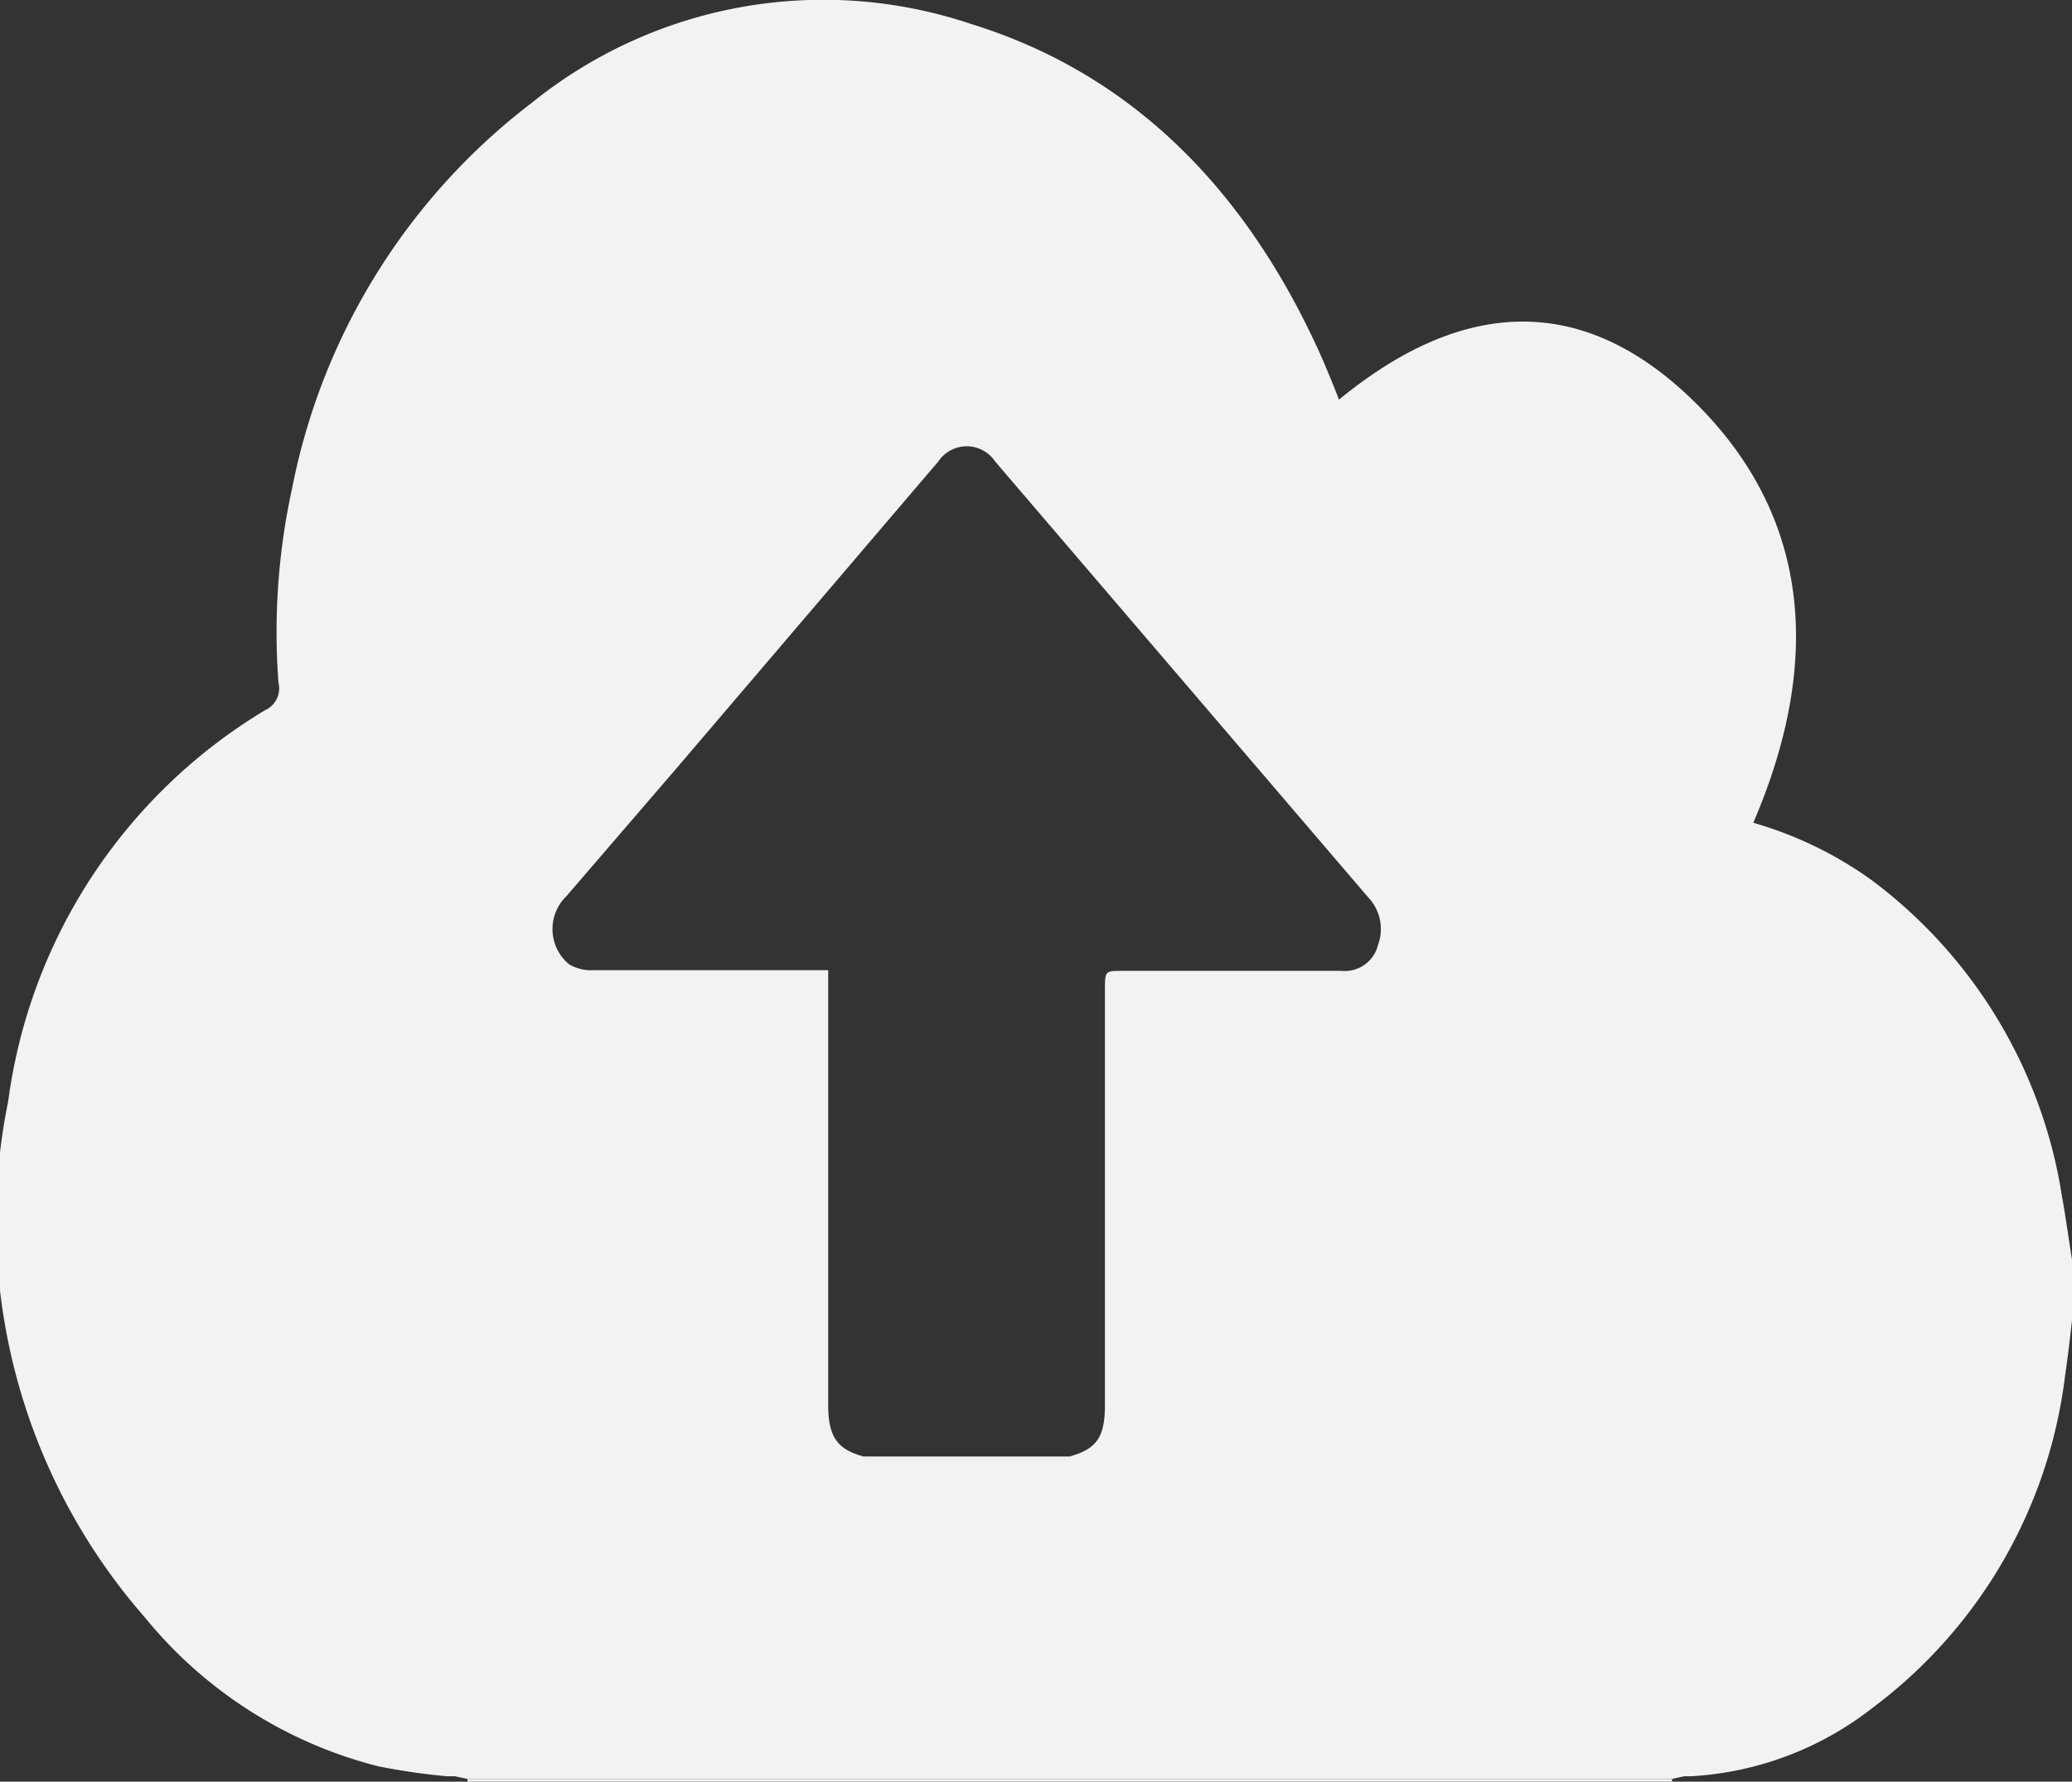 <svg xmlns="http://www.w3.org/2000/svg" viewBox="0 0 60.72 52.21"><rect x="0" y="0" width="60.72" height="52.21" fill="#333333" stroke="none"/><defs><style>.cls-1{fill:#f1f2f2;}</style></defs><g id="Layer_2" data-name="Layer 2"><g id="Layer_1-2" data-name="Layer 1"><path class="cls-1" d="M60.72,36.91v1.78c-.06.53-.12,1.07-.2,1.6a14.31,14.31,0,0,1-5.65,9.76,9.48,9.48,0,0,1-5.31,2H13.09a18.91,18.91,0,0,1-2-.29,12.92,12.92,0,0,1-6.85-4.37,17.61,17.61,0,0,1-4-15.12A15.8,15.8,0,0,1,7.77,20.81.7.7,0,0,0,8.16,20a19.72,19.72,0,0,1,.4-5.69A18.75,18.75,0,0,1,15.6,3,13.59,13.59,0,0,1,28.45.7c4.6,1.42,8,4.71,10.24,9.68.2.45.38.9.55,1.33,3.47-2.85,7-3.24,10.35,0,3.52,3.41,3.8,7.73,1.79,12.4a11.27,11.27,0,0,1,3.44,1.66,14.3,14.3,0,0,1,5.61,9.31C60.54,35.68,60.62,36.29,60.72,36.91ZM31.38,42.67c.76-.22,1-.56,1-1.5q0-6.06,0-12.13c0-.59,0-.59.49-.59h6.45a1,1,0,0,0,1.06-.75,1.35,1.35,0,0,0-.29-1.41L29.16,13.52a1,1,0,0,0-1.66,0l-7.68,9L16.6,26.26a1.34,1.34,0,0,0,.08,2,1.28,1.28,0,0,0,.72.17h6.87V41.16c0,.92.25,1.3,1,1.51a.62.62,0,0,0,.24.1h5.62A.6.6,0,0,0,31.38,42.67Z"/><path class="cls-1" d="M49,52.13v.08H13.7v-.08H49Z"/><path class="cls-1" d="M49,52.13H13.7L13.09,52H49.56Z"/><path class="cls-1" d="M27.33,42.68h4.05a.6.6,0,0,1-.25.1H25.51a.62.62,0,0,1-.24-.1h2.06Z"/><path class="cls-1" d="M27.33,42.68h0Z"/><path class="cls-1" d="M30.37,42.68h0Z"/></g></g></svg>
